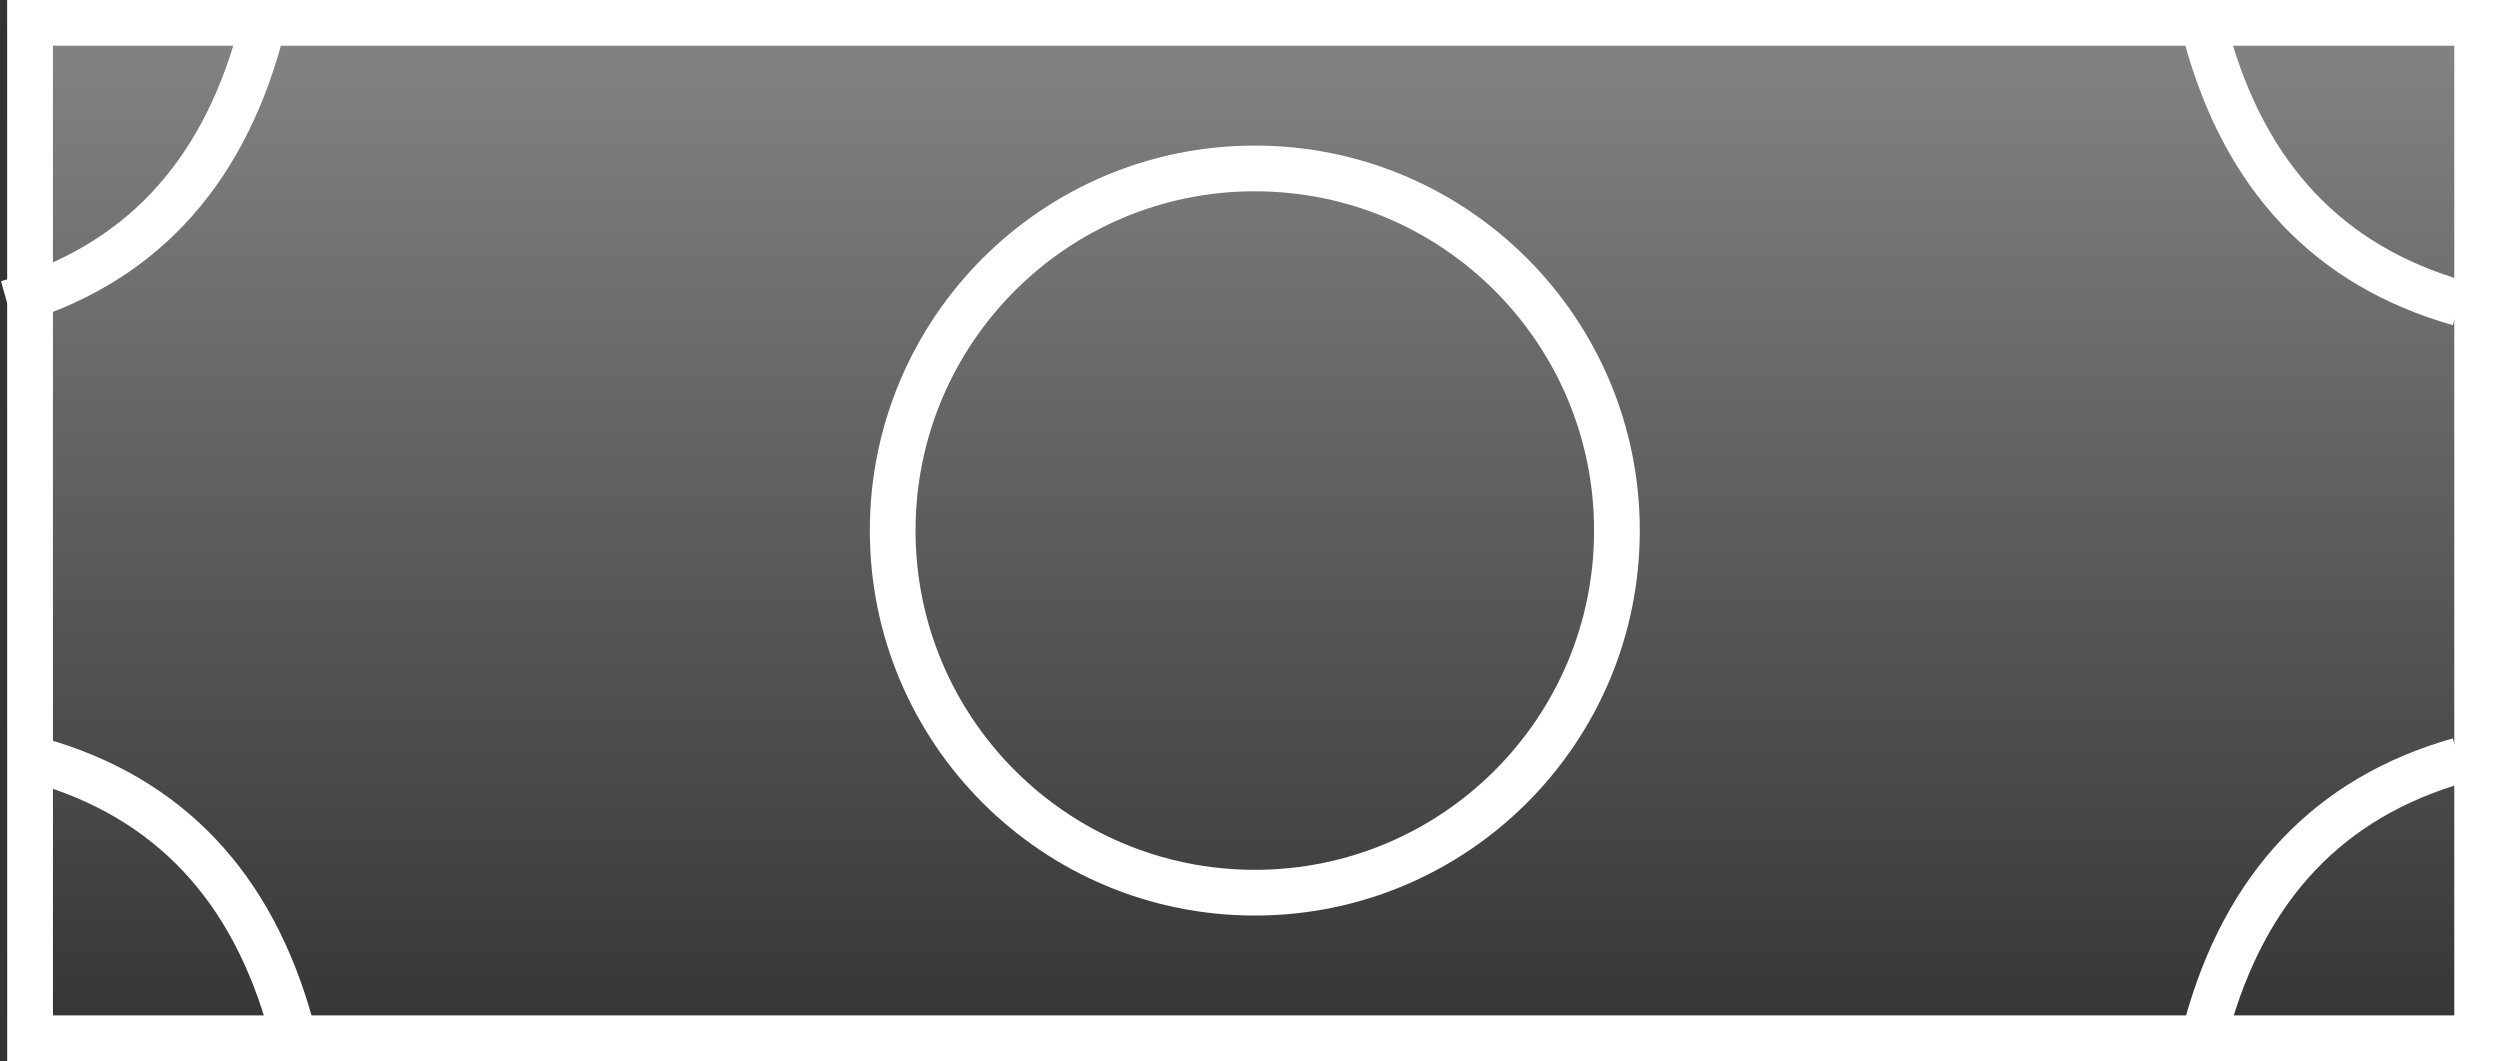 <?xml version="1.0" encoding="UTF-8"?>
<svg width="1039px" height="441px" viewBox="0 0 1039 441" version="1.1" xmlns="http://www.w3.org/2000/svg" xmlns:xlink="http://www.w3.org/1999/xlink">
    <rect x="0" y="0" width="1039" height="441" fill="#333333" stroke="none"/>
    <!-- Generator: Sketch 46 (44423) - http://www.bohemiancoding.com/sketch -->
    <title>Group 5</title>
    <desc>Created with Sketch.</desc>
    <defs>
        <linearGradient x1="50%" y1="0%" x2="50%" y2="100%" id="linearGradient-1">
            <stop stop-color="#FFFFFF" stop-opacity="0.404" offset="0%"></stop>
            <stop stop-color="#FFFFFF" stop-opacity="0" offset="100%"></stop>
        </linearGradient>
        <rect id="path-2" x="0" y="0" width="1036" height="441"></rect>
    </defs>
    <g id="Page-1" stroke="none" stroke-width="1" fill="none" fill-rule="evenodd">
        <g id="Artboard-3" transform="translate(-3637, -1809)">
            <g id="Group-5" transform="translate(3640, 1809)">
                <g id="Rectangle-3">
                    <use fill="url(#linearGradient-1)" fill-rule="evenodd" xlink:href="#path-2"></use>
                    <rect stroke="#FFFFFF" stroke-width="19" x="9.5" y="9.5" width="1017" height="422"></rect>
                </g>
                <circle id="Oval-6" stroke="#FFFFFF" stroke-width="19" cx="518.5" cy="220.5" r="150.5"></circle>
                <path d="M13,316 C67,331.333 102,368.333 118,427" id="Path-23" stroke="#FFFFFF" stroke-width="19"></path>
                <path d="M0,15 C54,30.333 89,67.333 105,126" id="Path-23" stroke="#FFFFFF" stroke-width="19" transform="translate(52.5, 70.5) scale(1, -1) translate(-52.5, -70.5) "></path>
                <path d="M914,15 C968,30.333 1003,67.333 1019,126" id="Path-23" stroke="#FFFFFF" stroke-width="19" transform="translate(966.5, 70.5) scale(-1, -1) translate(-966.5, -70.5) "></path>
                <path d="M914,316 C968,331.333 1003,368.333 1019,427" id="Path-23" stroke="#FFFFFF" stroke-width="19" transform="translate(966.5, 371.5) scale(-1, 1) translate(-966.5, -371.5) "></path>
            </g>
        </g>
    </g>
</svg>